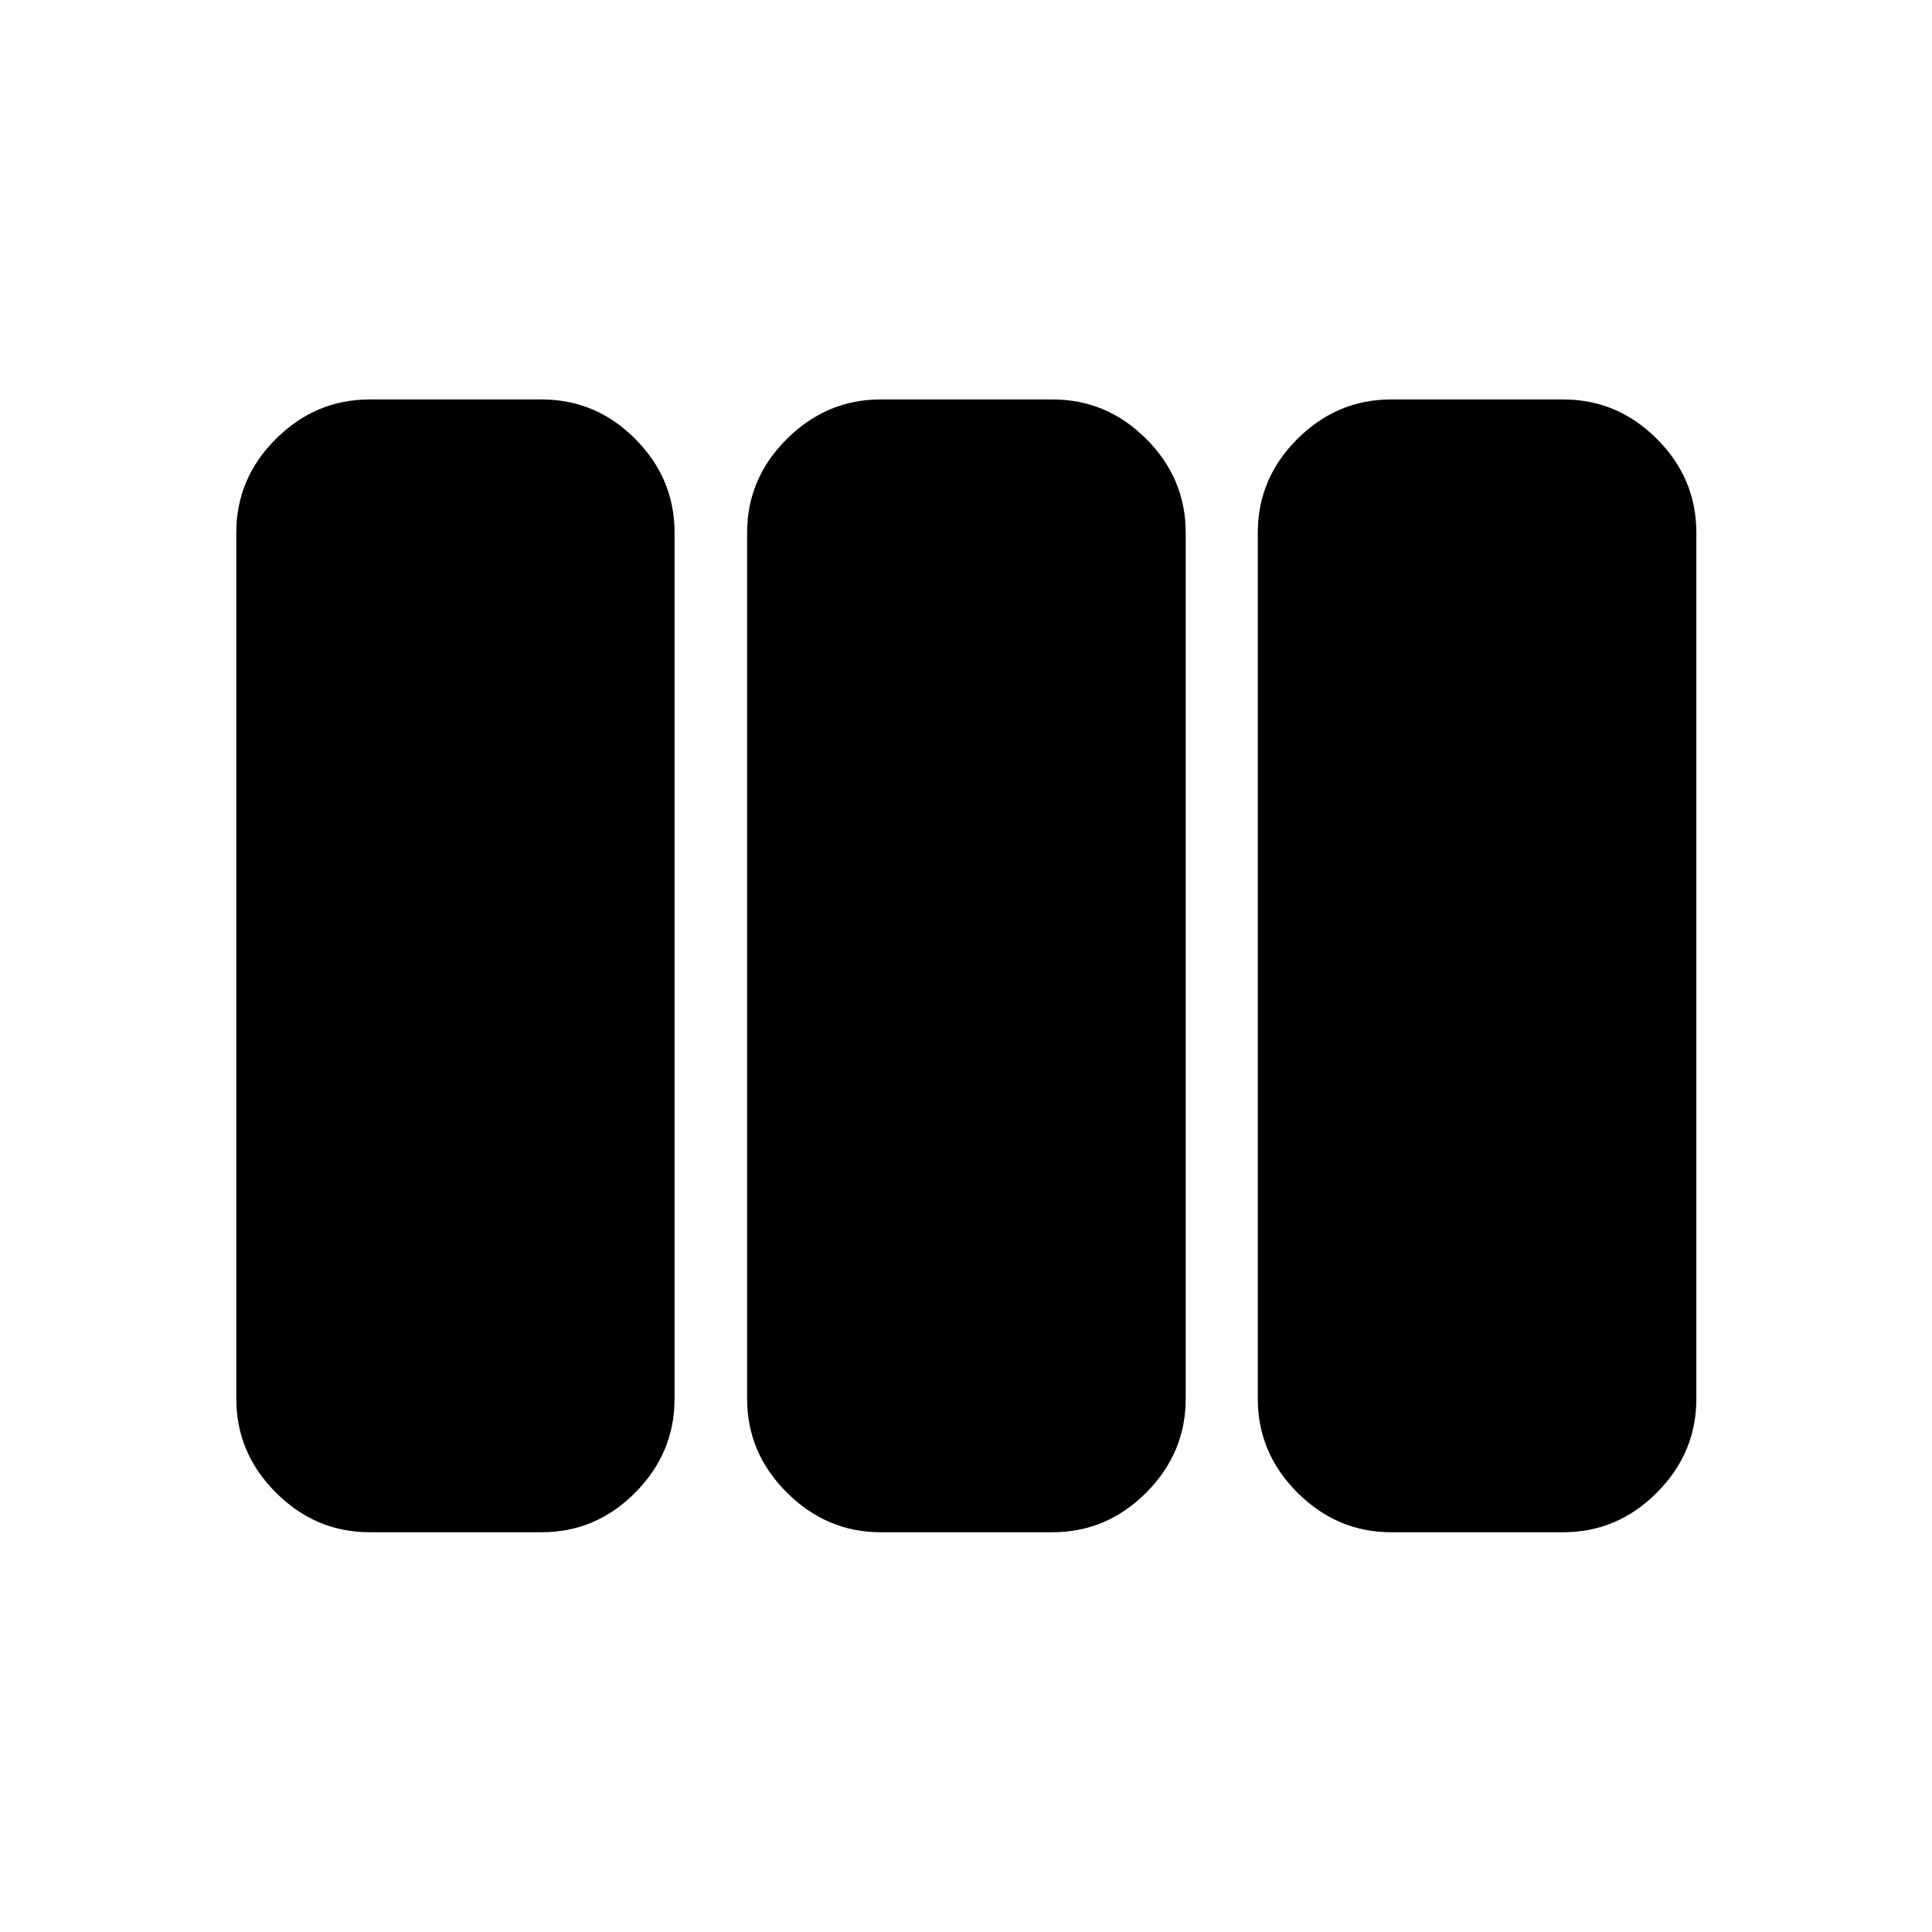 <svg xmlns="http://www.w3.org/2000/svg" height="40" viewBox="0 -960 960 960" width="40"><path d="M183.7-198.64q-26.91 0-46.6-19.69t-19.69-46.59v-430.4q0-26.98 19.69-46.59 19.69-19.61 46.6-19.61h85.44q26.98 0 46.51 19.61 19.53 19.61 19.53 46.59v430.4q0 26.9-19.53 46.59-19.53 19.69-46.51 19.69H183.7Zm253.82 0q-26.74 0-46.51-19.69t-19.77-46.59v-430.4q0-26.98 19.77-46.59 19.77-19.61 46.51-19.61h85.44q26.98 0 46.6 19.61 19.61 19.61 19.61 46.59v430.4q0 26.9-19.61 46.59-19.62 19.69-46.6 19.69h-85.44Zm253.75 0q-26.9 0-46.59-19.69-19.69-19.69-19.69-46.59v-430.4q0-26.98 19.69-46.59 19.69-19.61 46.59-19.61h85.44q26.98 0 46.59 19.61 19.61 19.61 19.61 46.59v430.4q0 26.9-19.61 46.59-19.61 19.69-46.59 19.69h-85.44Z"/></svg>